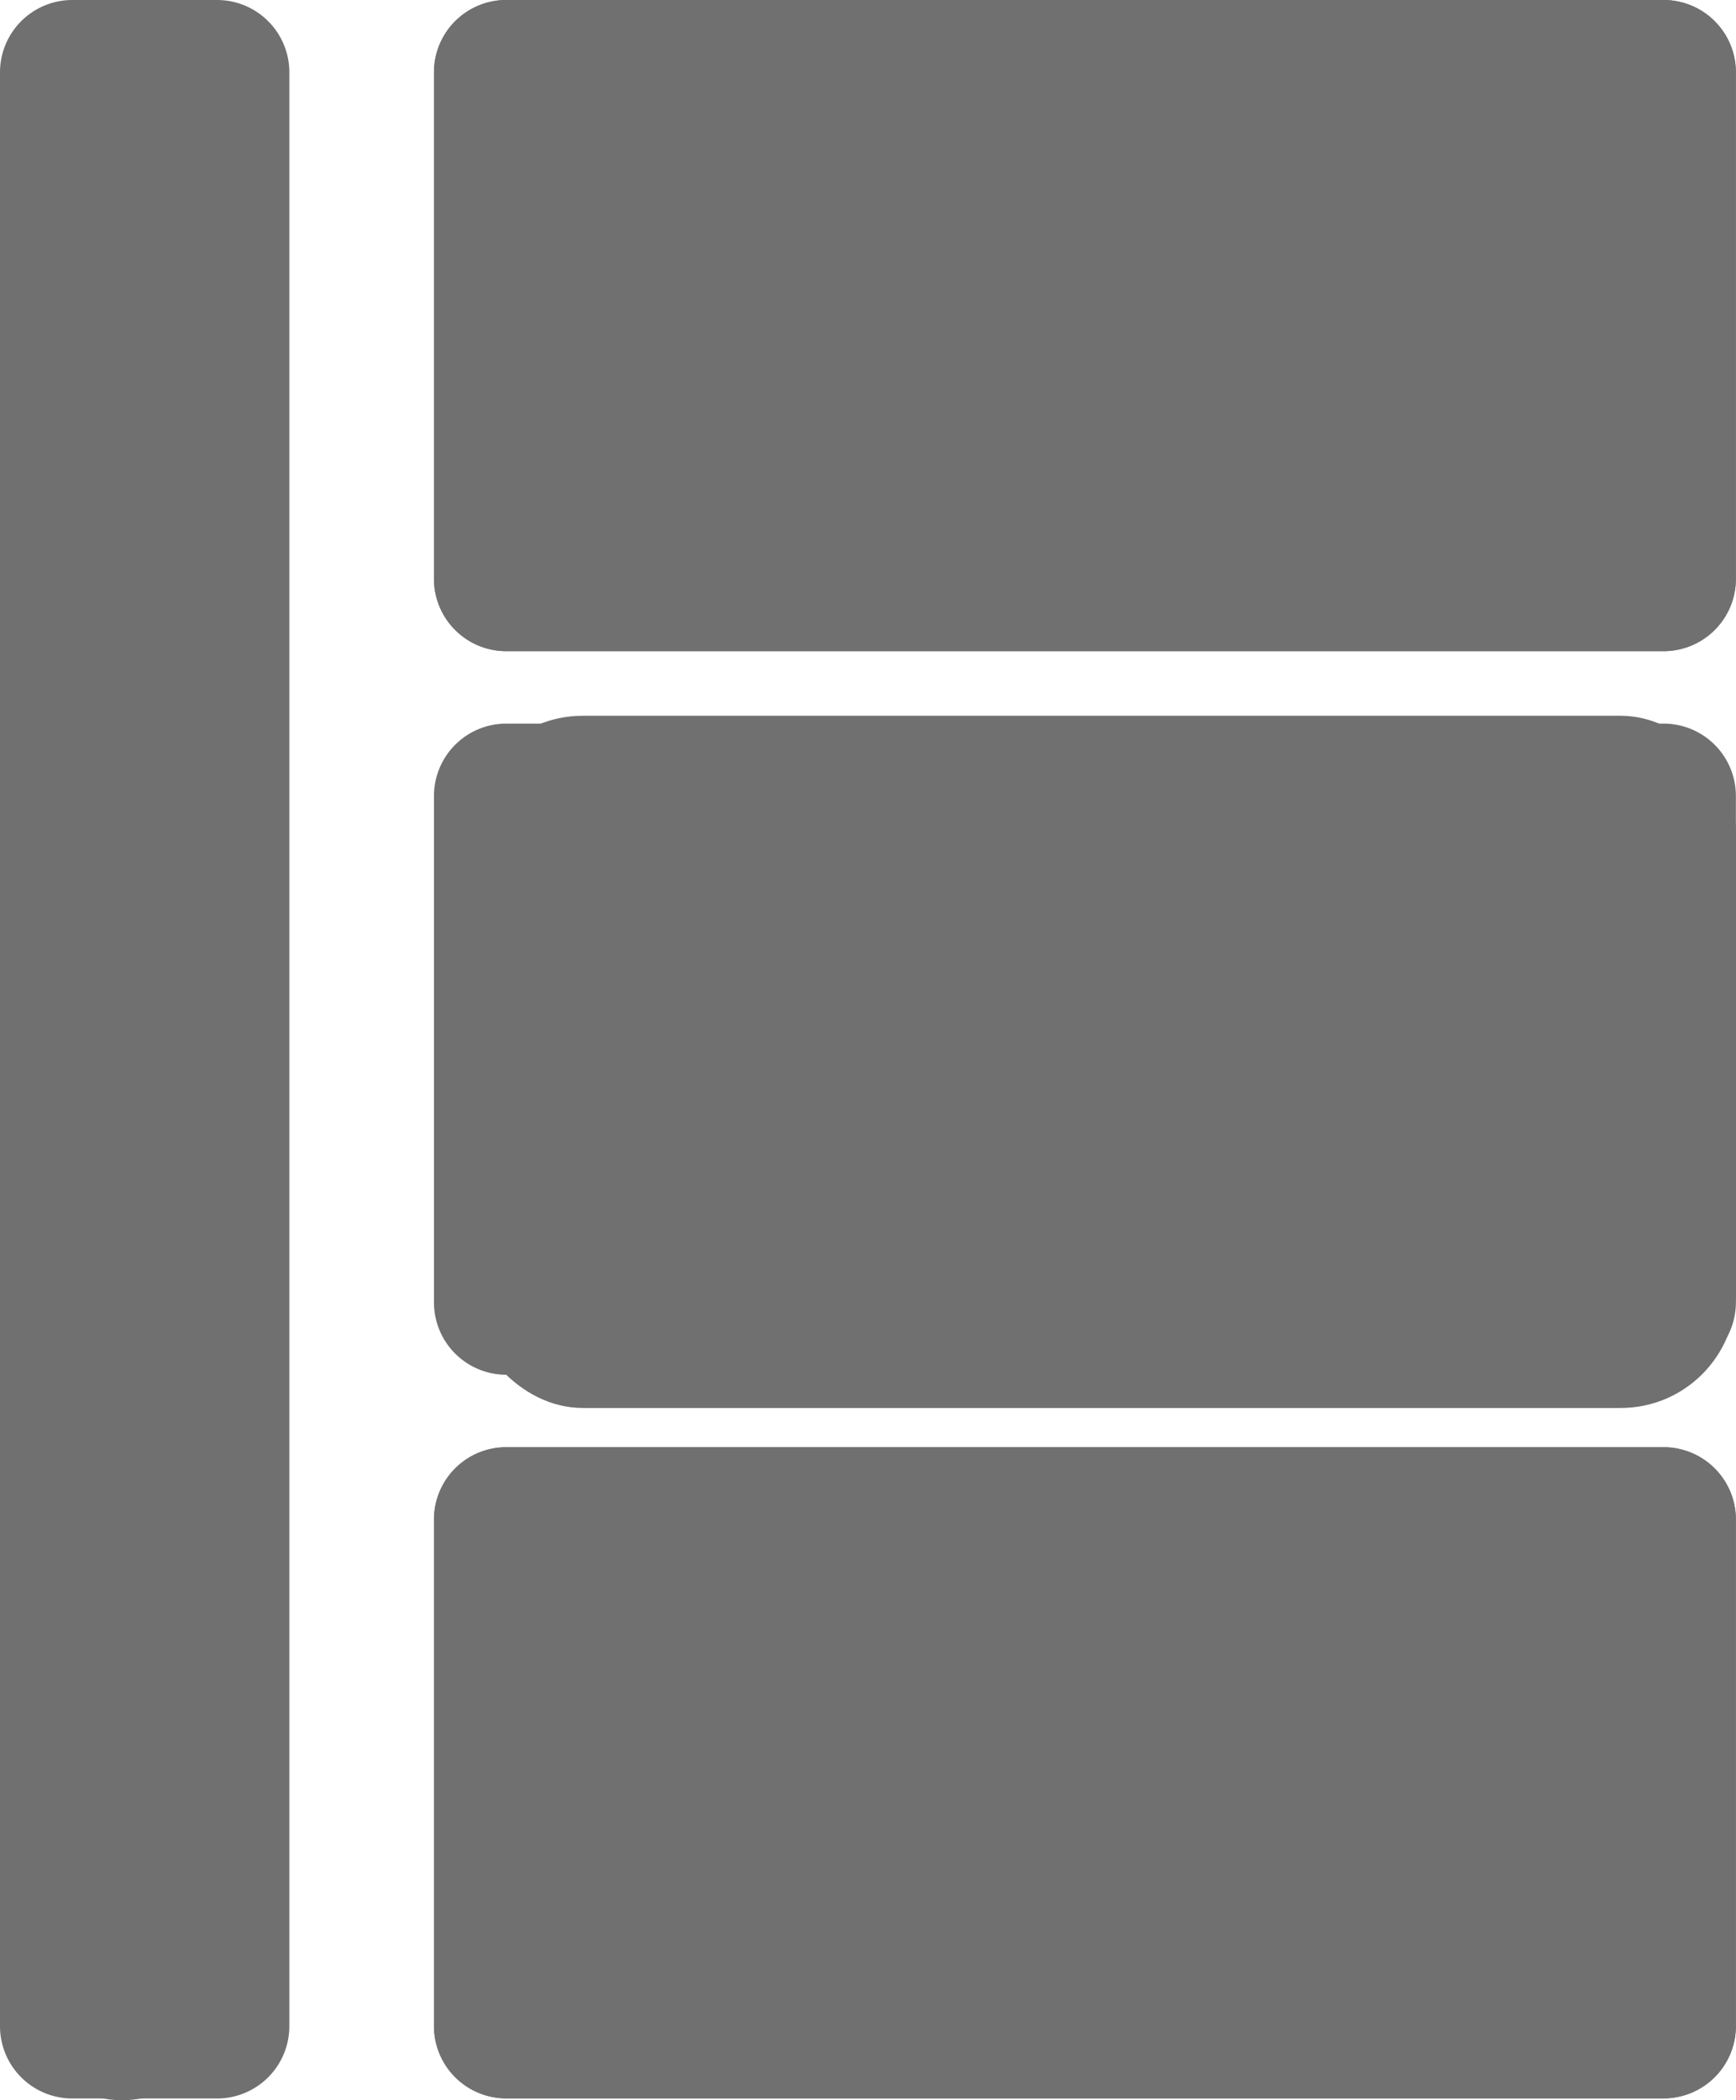 <svg id="ic_posts" xmlns="http://www.w3.org/2000/svg" width="15.053" height="18.204" viewBox="0 0 15.053 18.204">
  <rect id="Rectangle_1899" data-name="Rectangle 1899" width="2" height="18" rx="1" transform="translate(0.053 0.204)" fill="#707070"/>
  <path id="Rectangle_1899_-_Outline" data-name="Rectangle 1899 - Outline" d="M.941.941V17.248h.627V.941H.941M.627,0H1.882a.627.627,0,0,1,.627.627V17.562a.627.627,0,0,1-.627.627H.627A.627.627,0,0,1,0,17.562V.627A.627.627,0,0,1,.627,0Z" fill="#707070"/>
  <path id="Path_1079" data-name="Path 1079" d="M.627,0H10.662a.627.627,0,0,1,.627.627v4.39a.627.627,0,0,1-.627.627H.627A.627.627,0,0,1,0,5.018V.627A.627.627,0,0,1,.627,0Z" transform="translate(3.763)" fill="#707070"/>
  <path id="Path_1079_-_Outline" data-name="Path 1079 - Outline" d="M.941.941V4.7h9.408V.941H.941M.627,0H10.662a.627.627,0,0,1,.627.627v4.39a.627.627,0,0,1-.627.627H.627A.627.627,0,0,1,0,5.018V.627A.627.627,0,0,1,.627,0Z" transform="translate(3.763)" fill="#707070"/>
  <rect id="Rectangle_1901" data-name="Rectangle 1901" width="11" height="6" rx="1" transform="translate(4.053 6.204)" fill="#707070"/>
  <path id="Rectangle_1901_-_Outline" data-name="Rectangle 1901 - Outline" d="M.941.941V4.7h9.408V.941H.941M.627,0H10.662a.627.627,0,0,1,.627.627v4.39a.627.627,0,0,1-.627.627H.627A.627.627,0,0,1,0,5.018V.627A.627.627,0,0,1,.627,0Z" transform="translate(3.763 6.272)" fill="#707070"/>
  <path id="Path_1080" data-name="Path 1080" d="M.627,0H10.662a.627.627,0,0,1,.627.627v4.39a.627.627,0,0,1-.627.627H.627A.627.627,0,0,1,0,5.018V.627A.627.627,0,0,1,.627,0Z" transform="translate(3.763 12.544)" fill="#707070"/>
  <path id="Path_1080_-_Outline" data-name="Path 1080 - Outline" d="M.941.941V4.7h9.408V.941H.941M.627,0H10.662a.627.627,0,0,1,.627.627v4.39a.627.627,0,0,1-.627.627H.627A.627.627,0,0,1,0,5.018V.627A.627.627,0,0,1,.627,0Z" transform="translate(3.763 12.544)" fill="#707070"/>
</svg>
